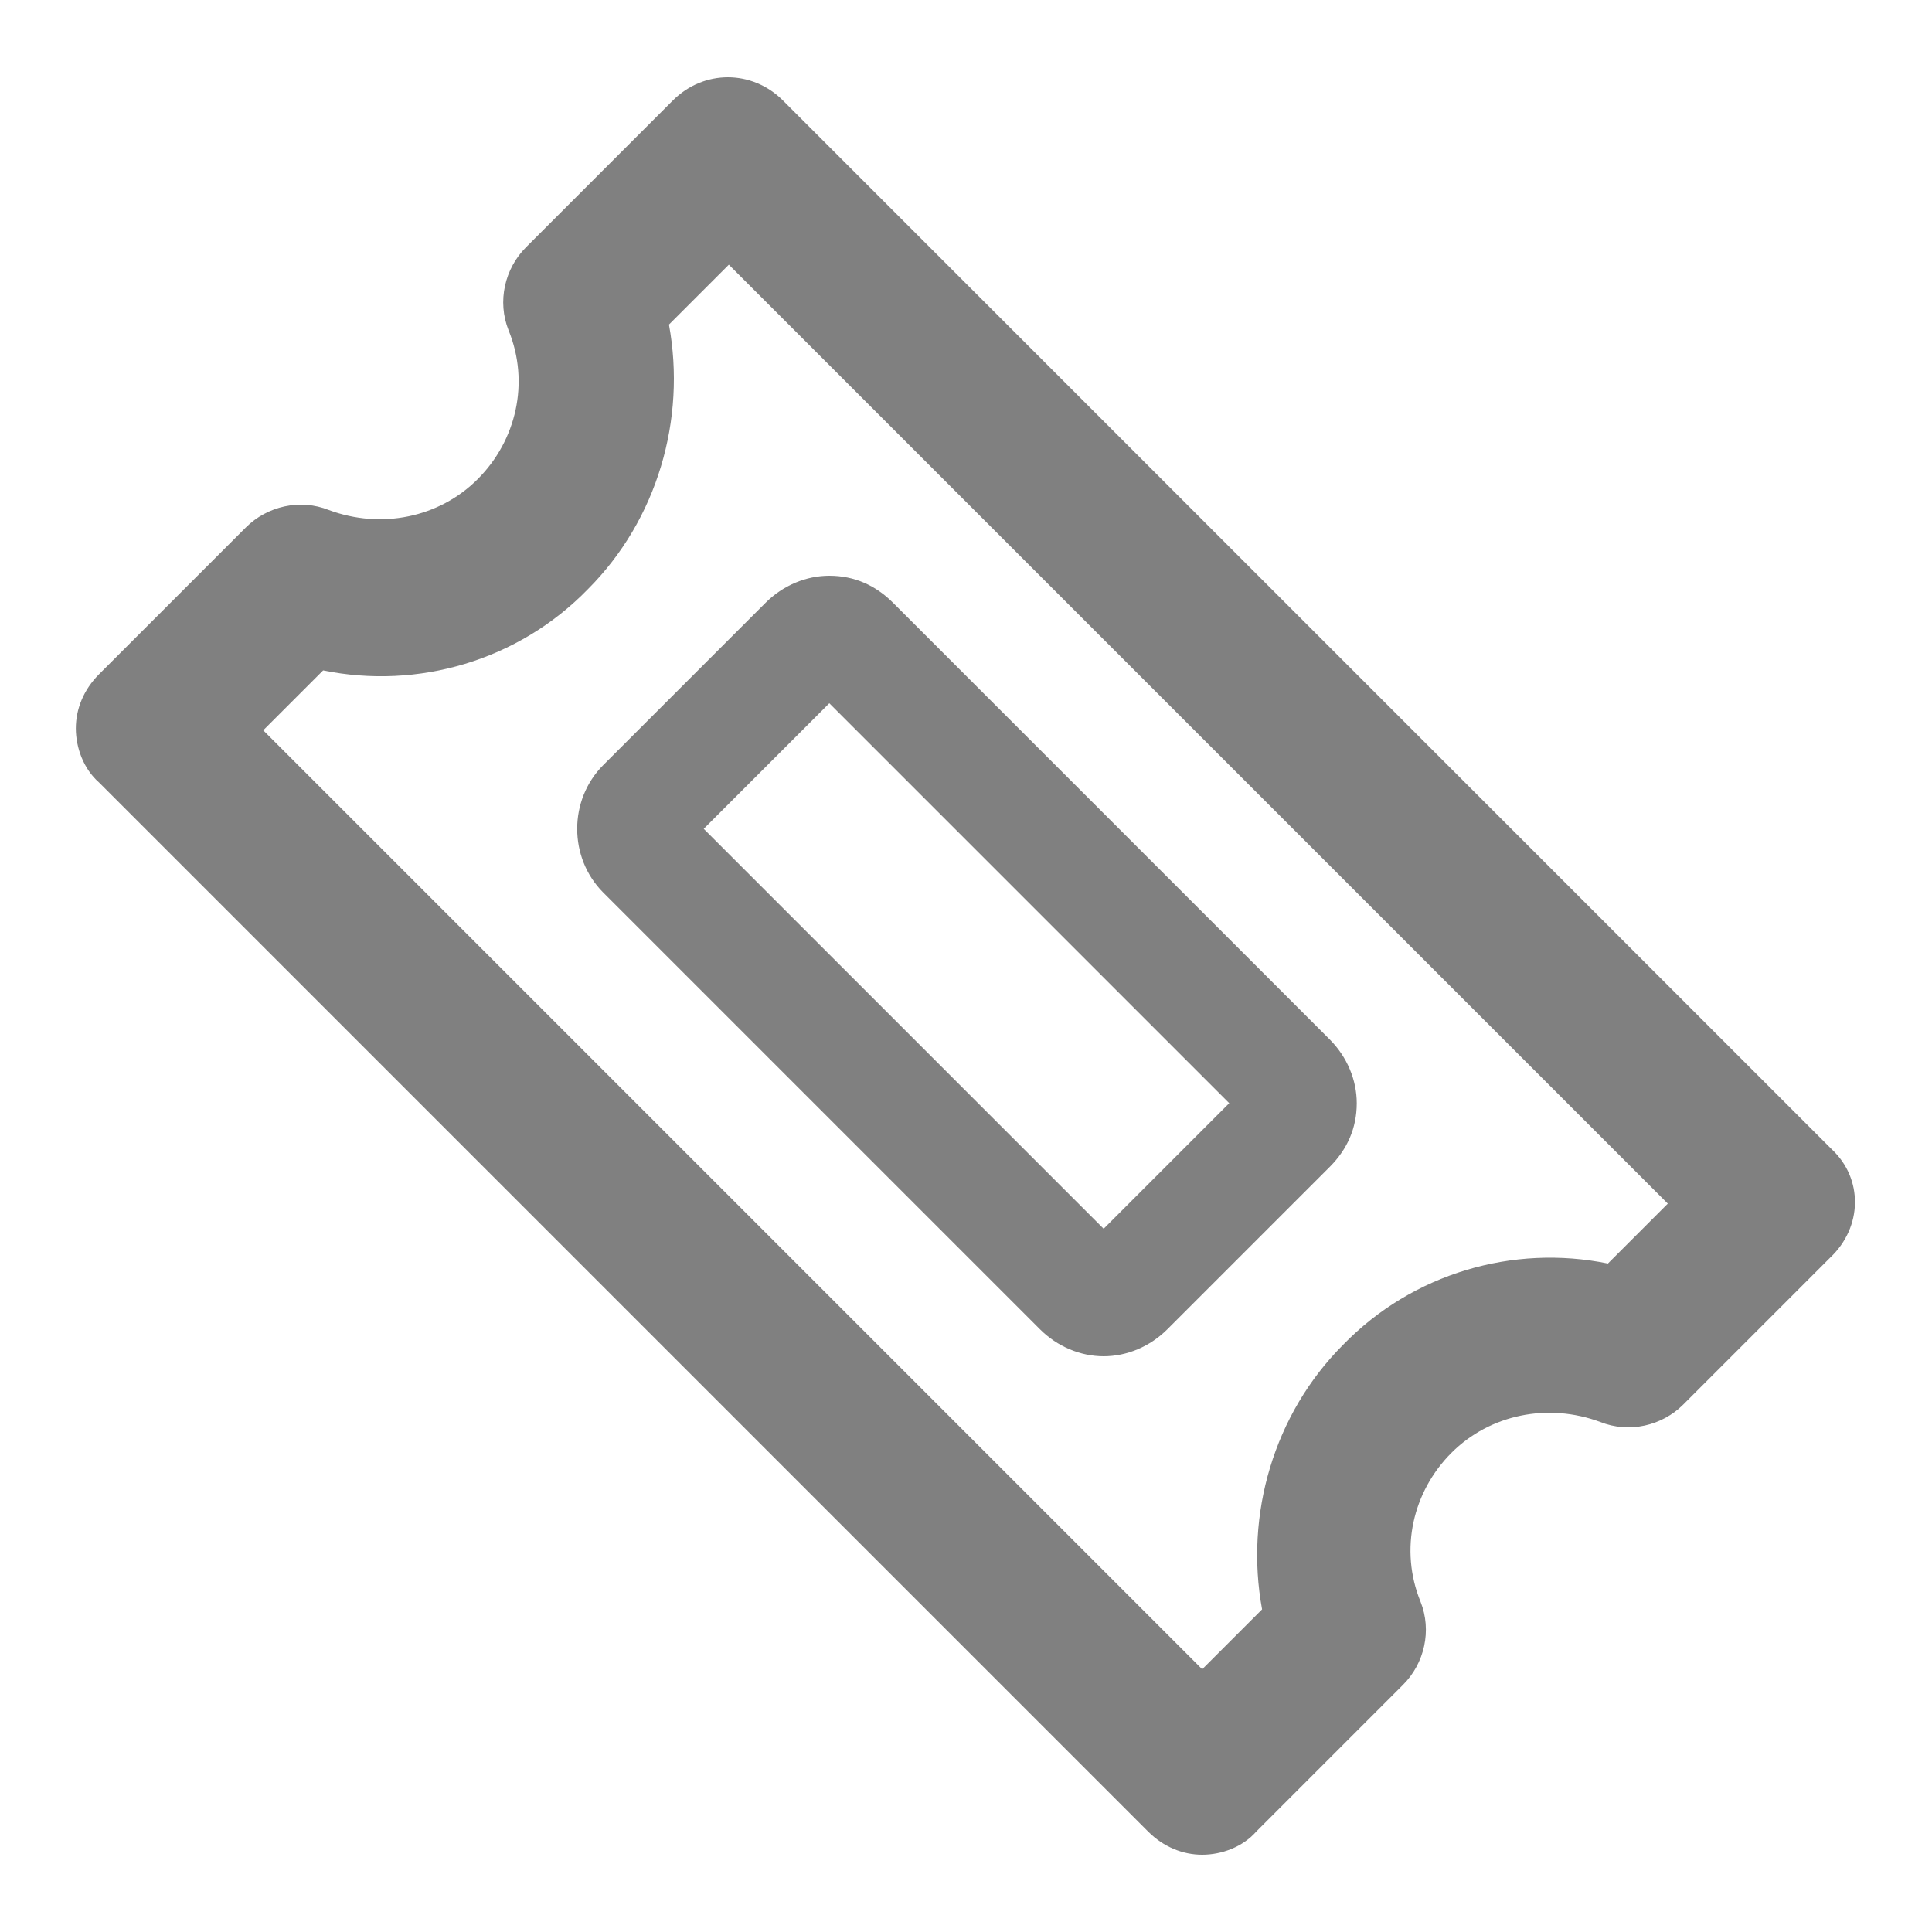 <svg width="20" height="20" viewBox="0 0 20 20" fill="none" xmlns="http://www.w3.org/2000/svg">
<path d="M6.245 9.24L10.765 13.76C10.945 13.94 11.185 14.04 11.425 14.04C11.665 14.04 11.905 13.94 12.085 13.76L13.765 12.08C13.945 11.9 14.045 11.68 14.045 11.42C14.045 11.18 13.945 10.94 13.765 10.76L9.245 6.24C9.065 6.06 8.845 5.96 8.585 5.96C8.345 5.96 8.105 6.06 7.925 6.24L6.245 7.92C5.885 8.28 5.885 8.88 6.245 9.24ZM8.585 7.28L12.725 11.42L11.425 12.72L7.285 8.58L8.585 7.28ZM18.965 11.9L8.105 1.04C7.785 0.72 7.285 0.72 6.965 1.04L5.445 2.56C5.225 2.78 5.145 3.12 5.265 3.42C5.485 3.96 5.345 4.56 4.945 4.96C4.545 5.36 3.945 5.48 3.405 5.28C3.105 5.16 2.765 5.24 2.545 5.46L1.025 6.98C0.865 7.14 0.785 7.34 0.785 7.54C0.785 7.74 0.865 7.96 1.025 8.1L11.885 18.96C12.045 19.12 12.245 19.2 12.445 19.2C12.645 19.2 12.865 19.12 13.005 18.96L14.525 17.44C14.745 17.22 14.825 16.88 14.705 16.58C14.485 16.04 14.625 15.44 15.025 15.04C15.425 14.64 16.025 14.52 16.565 14.72C16.865 14.84 17.205 14.76 17.425 14.54L18.945 13.02C19.285 12.7 19.285 12.2 18.965 11.9ZM16.645 13.08C15.665 12.88 14.625 13.18 13.905 13.92C13.185 14.64 12.885 15.68 13.065 16.66L12.445 17.28L2.725 7.56L3.345 6.94C4.325 7.14 5.365 6.84 6.085 6.1C6.805 5.38 7.105 4.34 6.925 3.36L7.545 2.74L17.265 12.46L16.645 13.08Z" fill="#808080"/>
</svg>
